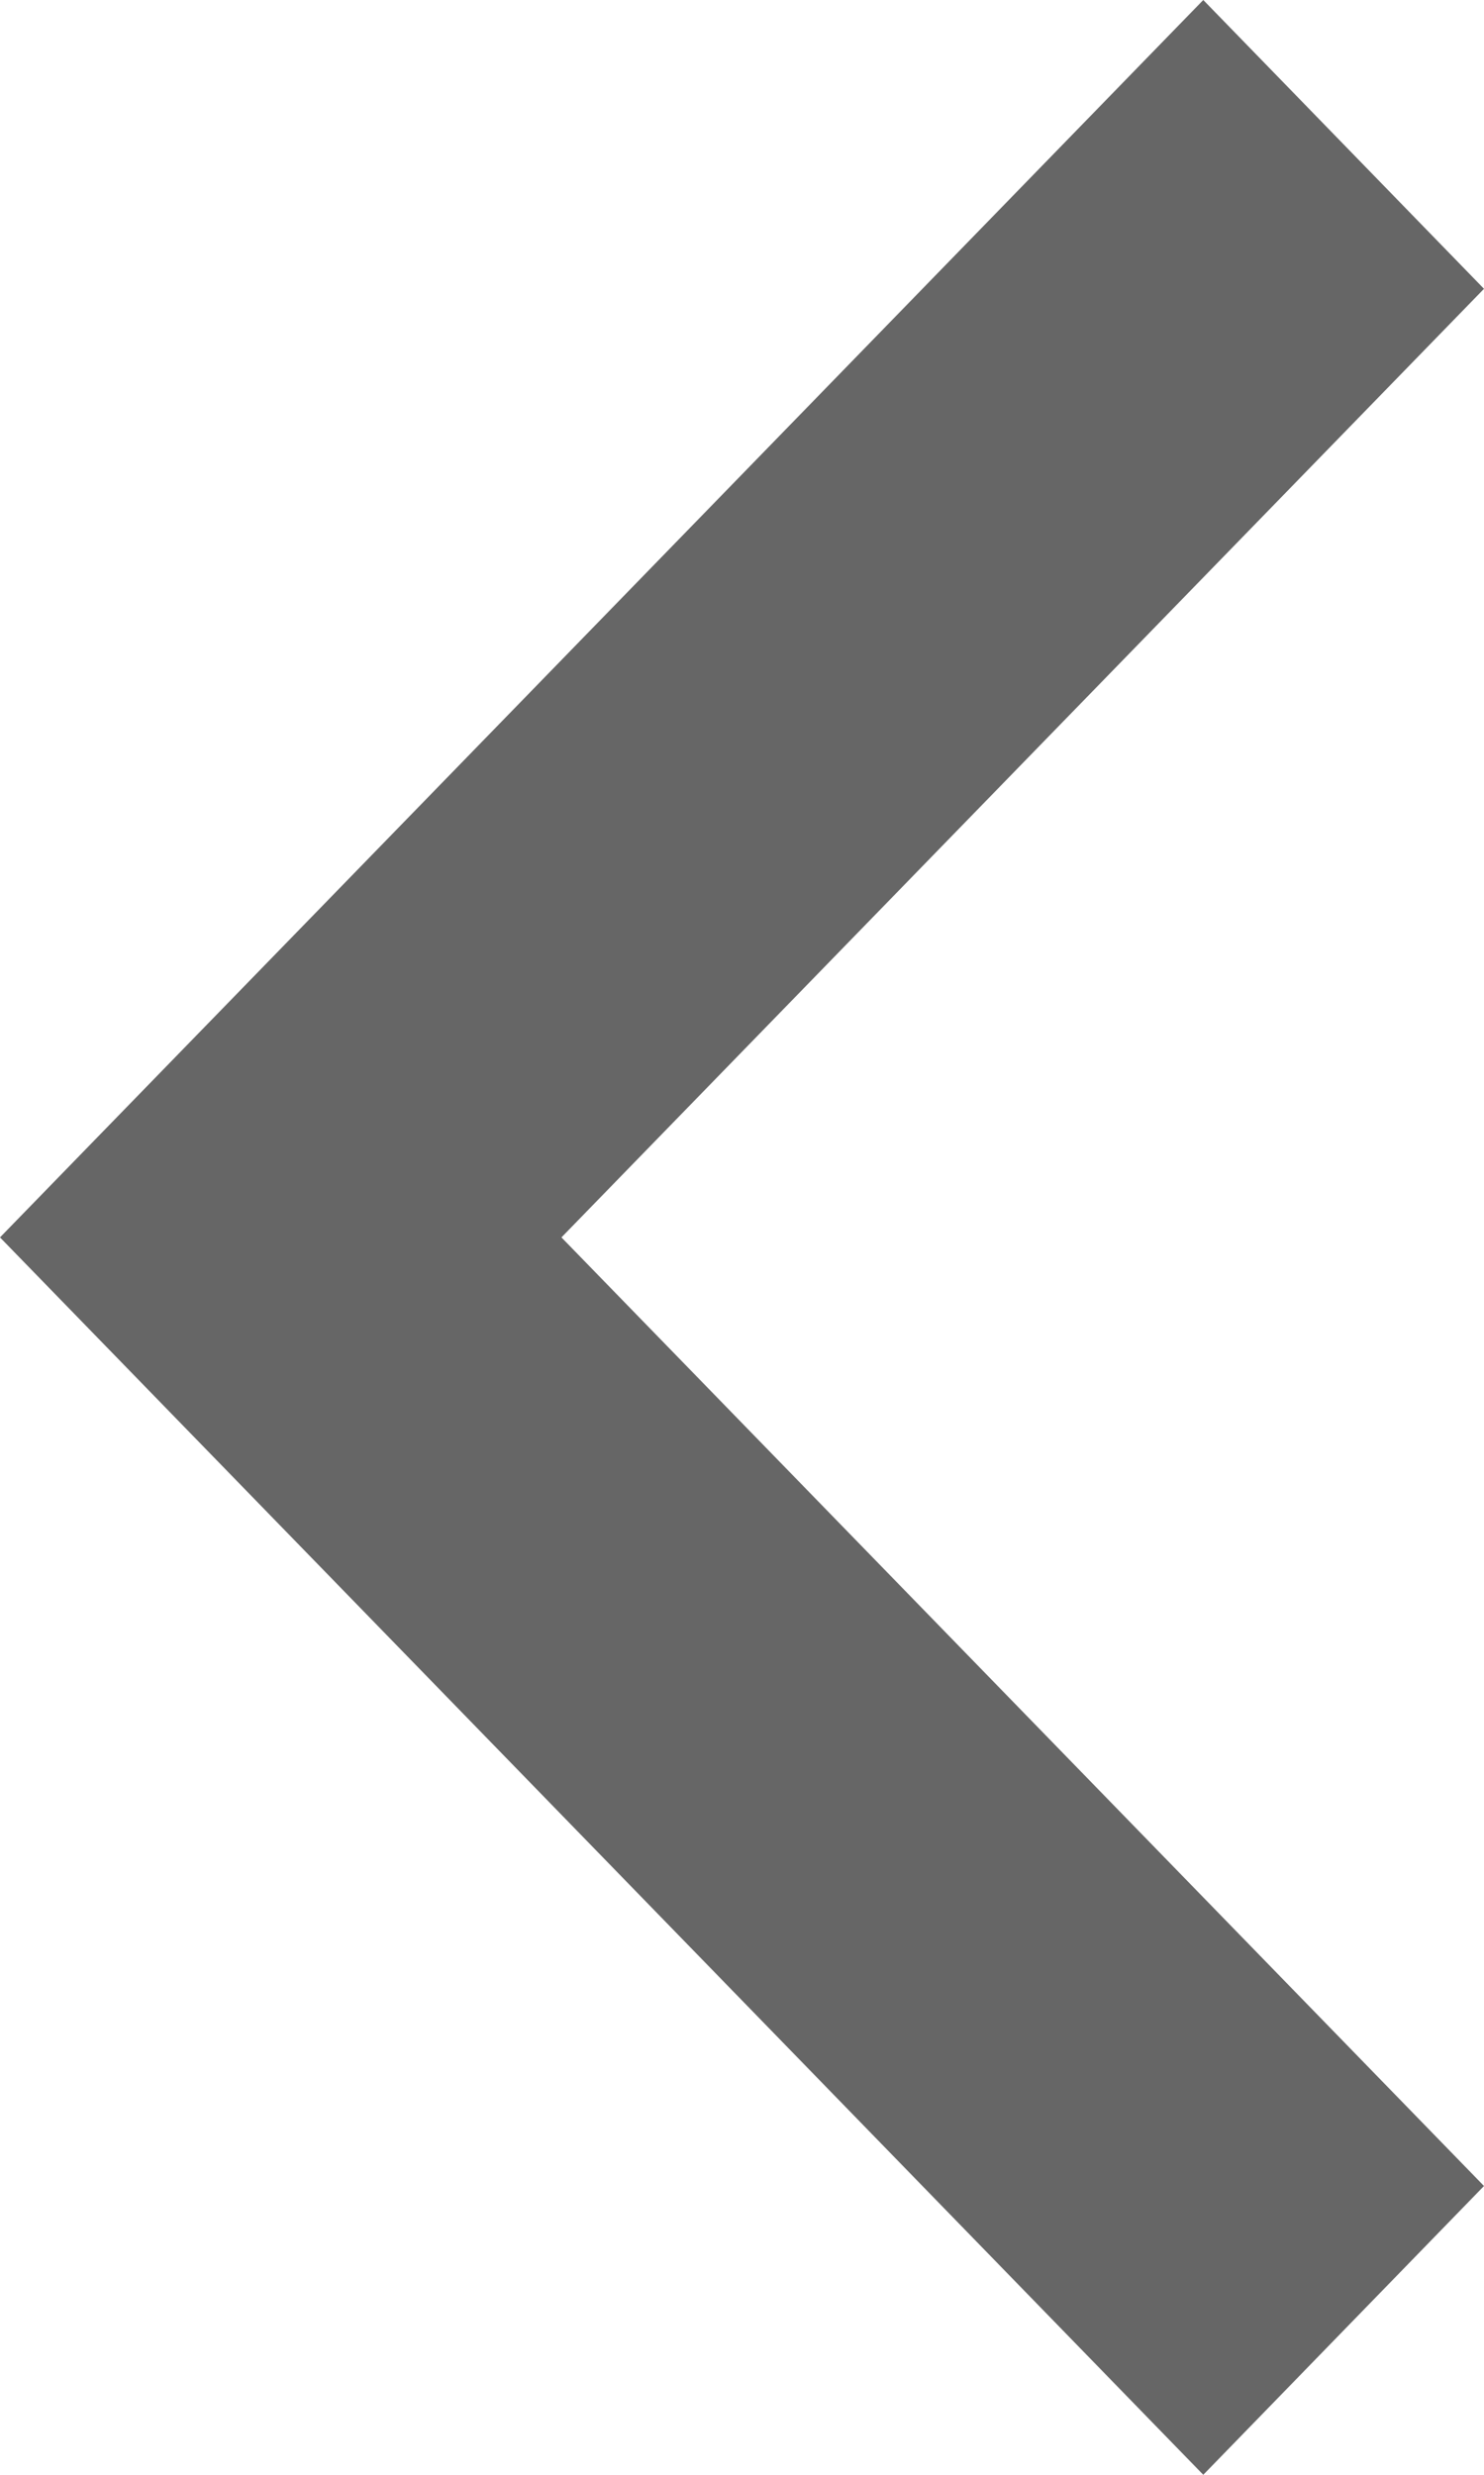 <svg xmlns="http://www.w3.org/2000/svg" width="6" height="10" viewBox="0 0 6 10">
  <defs>
    <style>
      .cls-1 {
        fill: #666;
      }
    </style>
  </defs>
  <path id="패스_8" data-name="패스 8" class="cls-1" d="M1.135,0,0,1.167,3.73,5,0,8.833,1.135,10,6,5Z" transform="translate(6 10) rotate(180)"/>
</svg>
